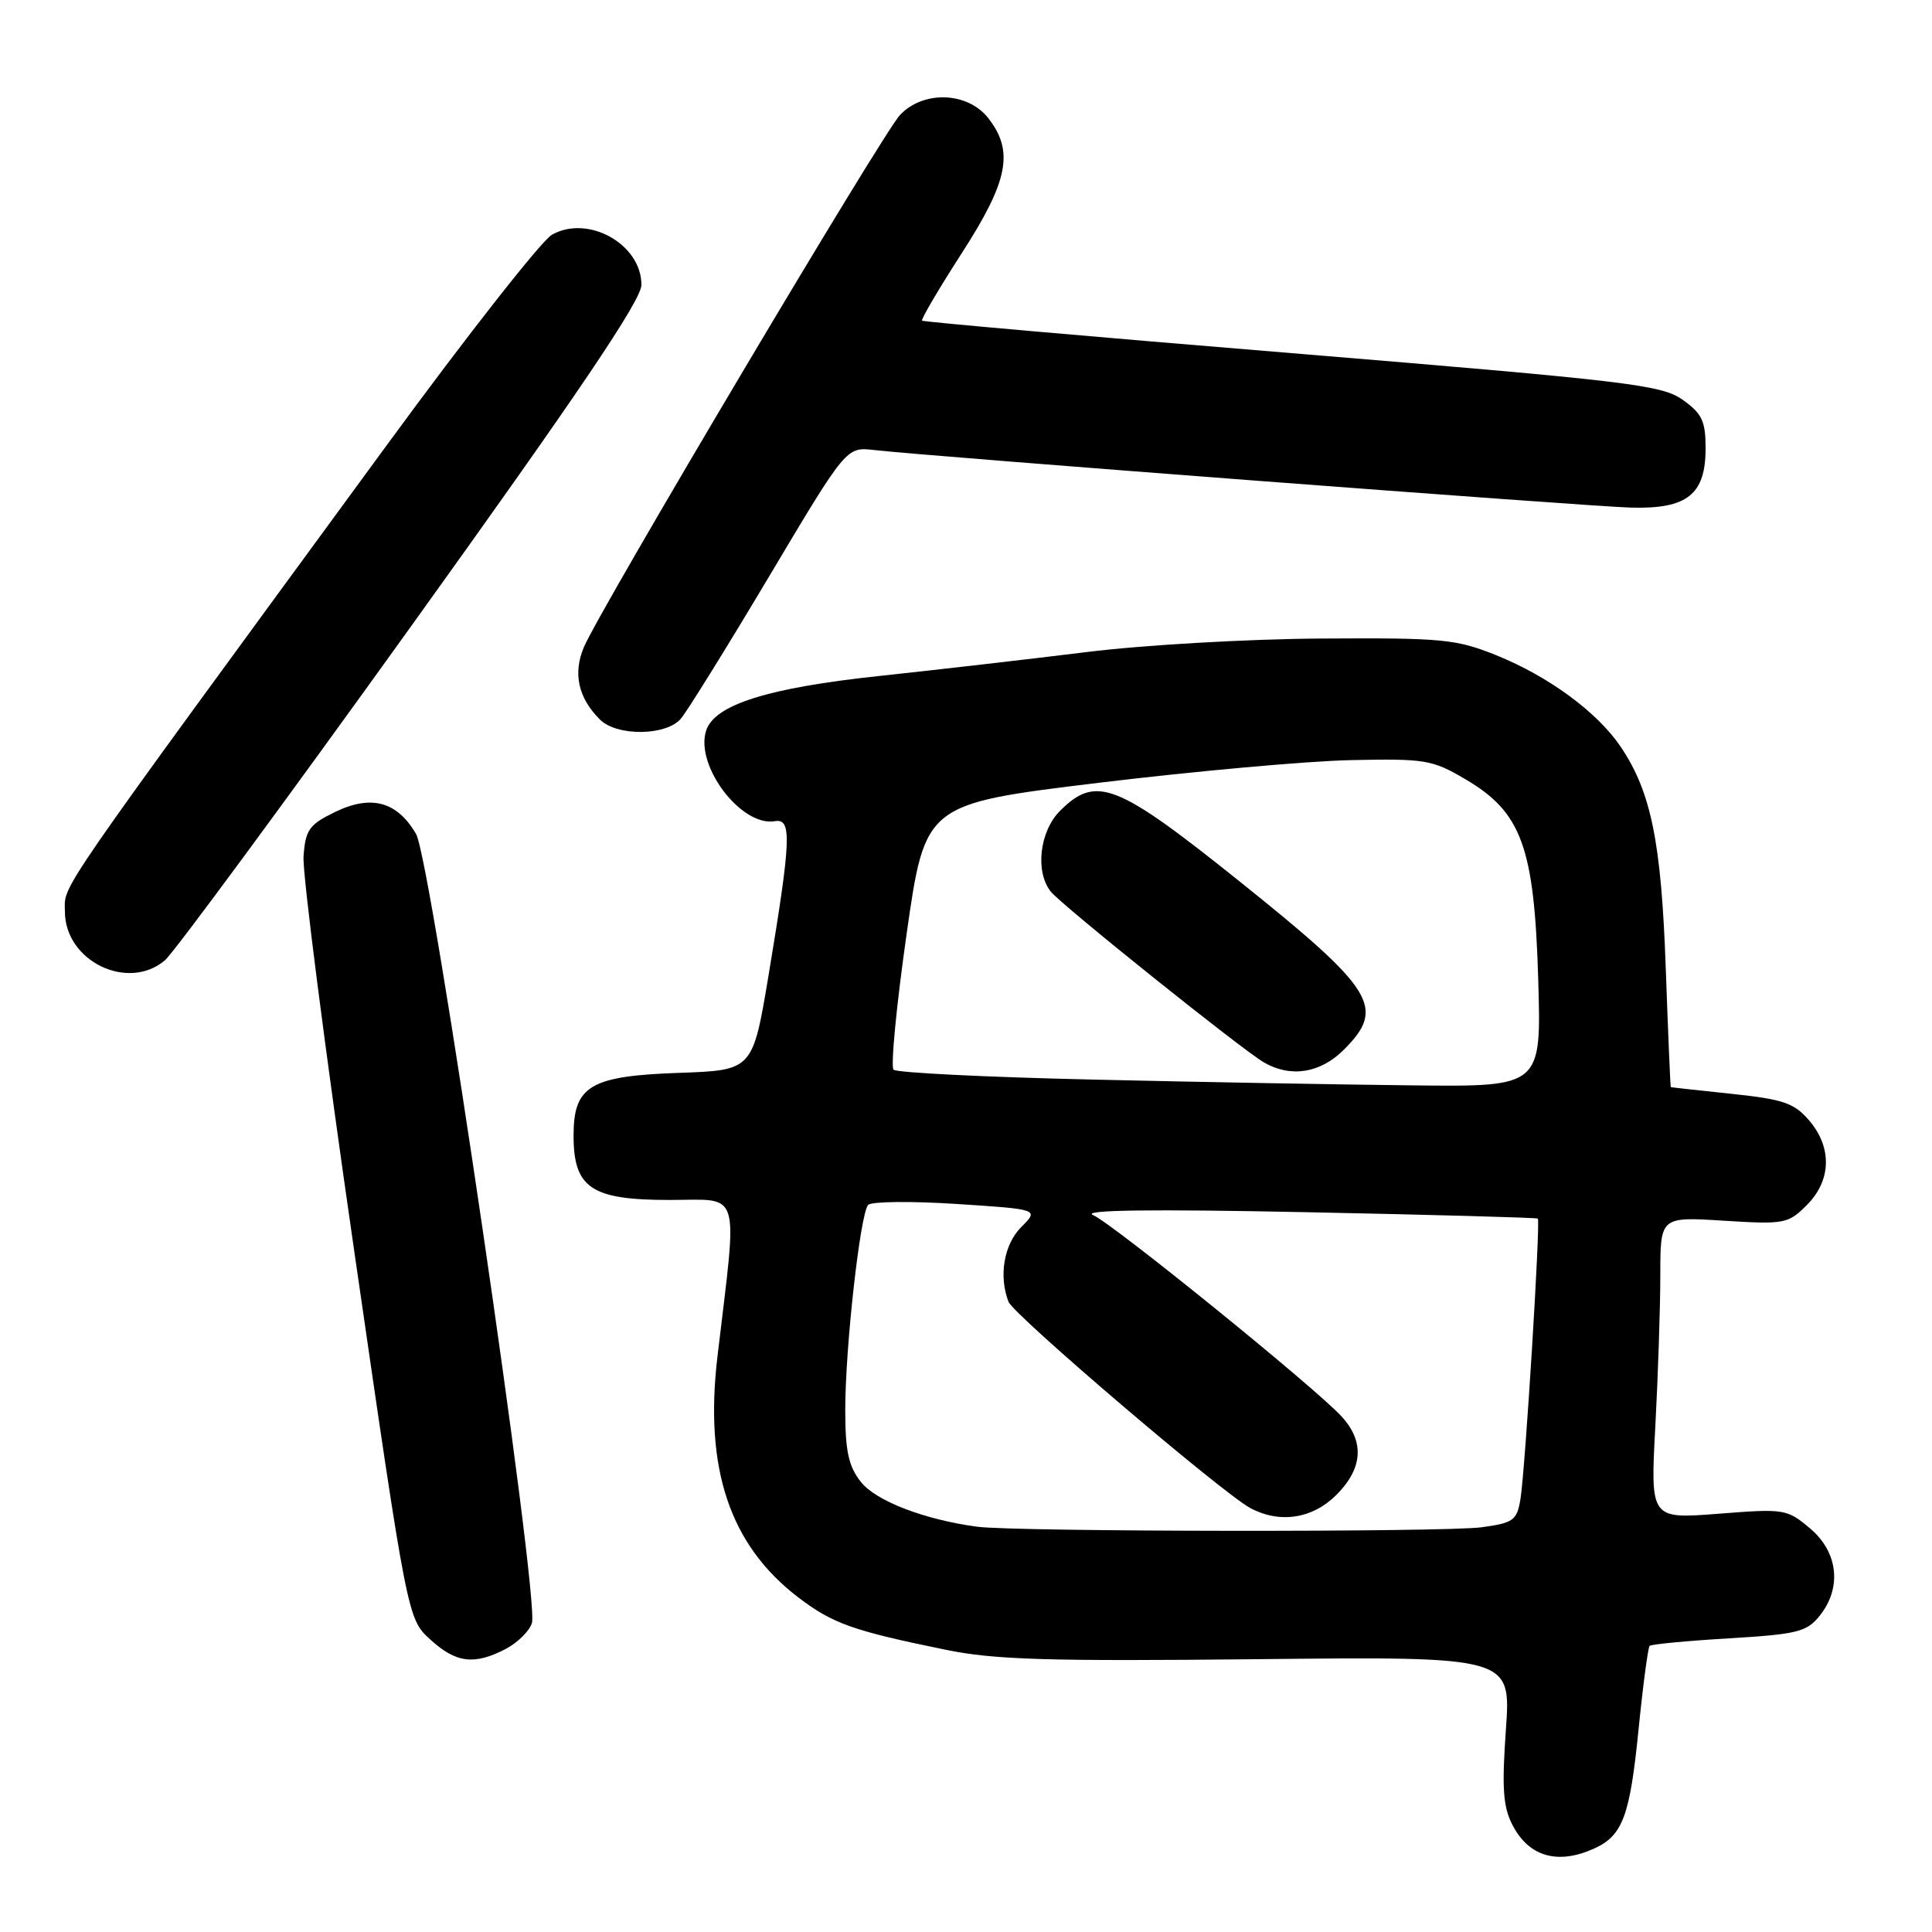 <?xml version="1.0" encoding="UTF-8" standalone="no"?>
<!DOCTYPE svg PUBLIC "-//W3C//DTD SVG 1.1//EN" "http://www.w3.org/Graphics/SVG/1.1/DTD/svg11.dtd" >
<svg xmlns="http://www.w3.org/2000/svg" xmlns:xlink="http://www.w3.org/1999/xlink" version="1.1" viewBox="0 0 256 256">
 <g >
 <path fill="currentColor"
d=" M 211.26 244.93 C 215.01 243.22 215.97 240.64 217.11 229.23 C 217.70 223.33 218.37 218.32 218.58 218.09 C 218.80 217.87 223.53 217.42 229.08 217.09 C 238.10 216.55 239.39 216.24 241.09 214.13 C 244.09 210.43 243.58 205.67 239.85 202.53 C 236.78 199.94 236.45 199.89 227.69 200.58 C 218.68 201.28 218.68 201.28 219.34 188.98 C 219.70 182.22 220.00 173.21 220.00 168.95 C 220.00 161.22 220.00 161.22 228.41 161.75 C 236.46 162.25 236.93 162.16 239.41 159.68 C 242.68 156.41 242.79 152.03 239.70 148.44 C 237.73 146.15 236.28 145.66 229.45 144.94 C 225.08 144.48 221.45 144.08 221.39 144.05 C 221.33 144.02 221.03 136.91 220.72 128.25 C 220.13 111.57 218.78 104.93 214.75 98.95 C 211.66 94.37 205.23 89.64 198.28 86.83 C 192.94 84.68 191.16 84.51 175.00 84.61 C 165.36 84.67 151.44 85.47 144.00 86.40 C 136.57 87.32 124.24 88.74 116.60 89.56 C 101.73 91.14 94.65 93.38 93.56 96.83 C 92.08 101.48 98.23 109.57 102.67 108.81 C 104.95 108.42 104.84 111.17 101.85 129.16 C 99.74 141.82 99.74 141.82 89.97 142.16 C 78.20 142.57 76.00 143.88 76.00 150.47 C 76.00 157.42 78.35 159.00 88.68 159.00 C 98.33 159.00 97.75 157.12 95.07 179.72 C 93.30 194.62 96.70 204.74 105.80 211.68 C 110.34 215.14 113.02 216.09 125.30 218.60 C 131.75 219.93 138.85 220.14 166.66 219.85 C 200.22 219.50 200.22 219.50 199.54 229.16 C 198.99 236.93 199.16 239.40 200.41 241.82 C 202.59 246.04 206.42 247.13 211.26 244.93 Z  M 66.98 218.51 C 68.56 217.69 70.14 216.14 70.48 215.07 C 71.51 211.82 57.15 113.99 55.13 110.51 C 52.63 106.20 49.18 105.26 44.38 107.60 C 40.94 109.28 40.47 109.96 40.22 113.50 C 40.06 115.70 43.10 139.32 46.97 166.00 C 54.00 214.50 54.00 214.50 57.02 217.25 C 60.43 220.36 62.82 220.66 66.98 218.51 Z  M 21.85 127.25 C 22.99 126.29 37.67 106.38 54.46 83.00 C 76.73 52.00 84.99 39.76 84.99 37.75 C 85.01 32.37 77.94 28.40 73.14 31.10 C 71.77 31.87 61.91 44.42 51.24 59.00 C 6.43 120.20 8.60 117.06 8.60 120.78 C 8.60 127.34 16.93 131.41 21.85 127.25 Z  M 90.20 95.25 C 91.03 94.29 96.31 85.78 101.93 76.35 C 112.14 59.21 112.14 59.21 115.82 59.63 C 123.06 60.46 210.41 67.11 216.09 67.26 C 223.56 67.47 226.00 65.54 226.00 59.41 C 226.00 55.79 225.53 54.80 222.97 52.98 C 220.19 51.00 215.94 50.49 171.22 46.80 C 144.42 44.60 122.36 42.65 122.18 42.49 C 122.01 42.33 124.37 38.31 127.43 33.56 C 133.63 23.95 134.39 20.04 130.93 15.63 C 128.19 12.15 122.33 11.96 119.24 15.25 C 116.93 17.72 79.60 80.56 77.39 85.70 C 75.89 89.20 76.60 92.45 79.49 95.34 C 81.72 97.58 88.24 97.52 90.20 95.25 Z  M 129.50 202.30 C 122.51 201.37 116.06 198.89 114.07 196.36 C 112.43 194.28 112.00 192.29 112.00 186.81 C 112.00 178.55 113.98 160.85 115.03 159.66 C 115.45 159.20 120.71 159.14 126.73 159.53 C 137.67 160.24 137.67 160.24 135.34 162.57 C 133.03 164.88 132.31 169.05 133.63 172.49 C 134.31 174.24 161.98 197.85 165.68 199.83 C 169.58 201.91 173.91 201.25 177.08 198.08 C 180.60 194.56 180.83 191.01 177.75 187.67 C 174.16 183.78 147.40 162.10 144.83 161.00 C 143.25 160.33 152.37 160.20 173.00 160.62 C 189.78 160.96 203.62 161.34 203.77 161.47 C 204.14 161.80 202.10 194.74 201.47 198.62 C 201.00 201.46 200.56 201.79 196.34 202.37 C 191.46 203.04 134.62 202.98 129.50 202.30 Z  M 144.82 143.05 C 130.69 142.73 118.80 142.14 118.40 141.74 C 118.00 141.34 118.78 133.25 120.13 123.76 C 122.59 106.52 122.59 106.52 145.55 103.73 C 158.17 102.20 173.22 100.84 179.00 100.72 C 188.84 100.51 189.79 100.67 194.15 103.24 C 201.62 107.62 203.30 112.21 203.82 129.72 C 204.25 144.00 204.25 144.00 187.38 143.82 C 178.09 143.72 158.94 143.38 144.82 143.05 Z  M 178.08 139.08 C 183.65 133.51 182.18 131.16 164.20 116.75 C 147.93 103.72 145.24 102.67 140.45 107.45 C 137.74 110.17 137.13 115.54 139.25 118.16 C 140.75 120.01 164.64 139.15 167.50 140.79 C 171.06 142.83 174.96 142.20 178.08 139.08 Z "/>
</g>
</svg>